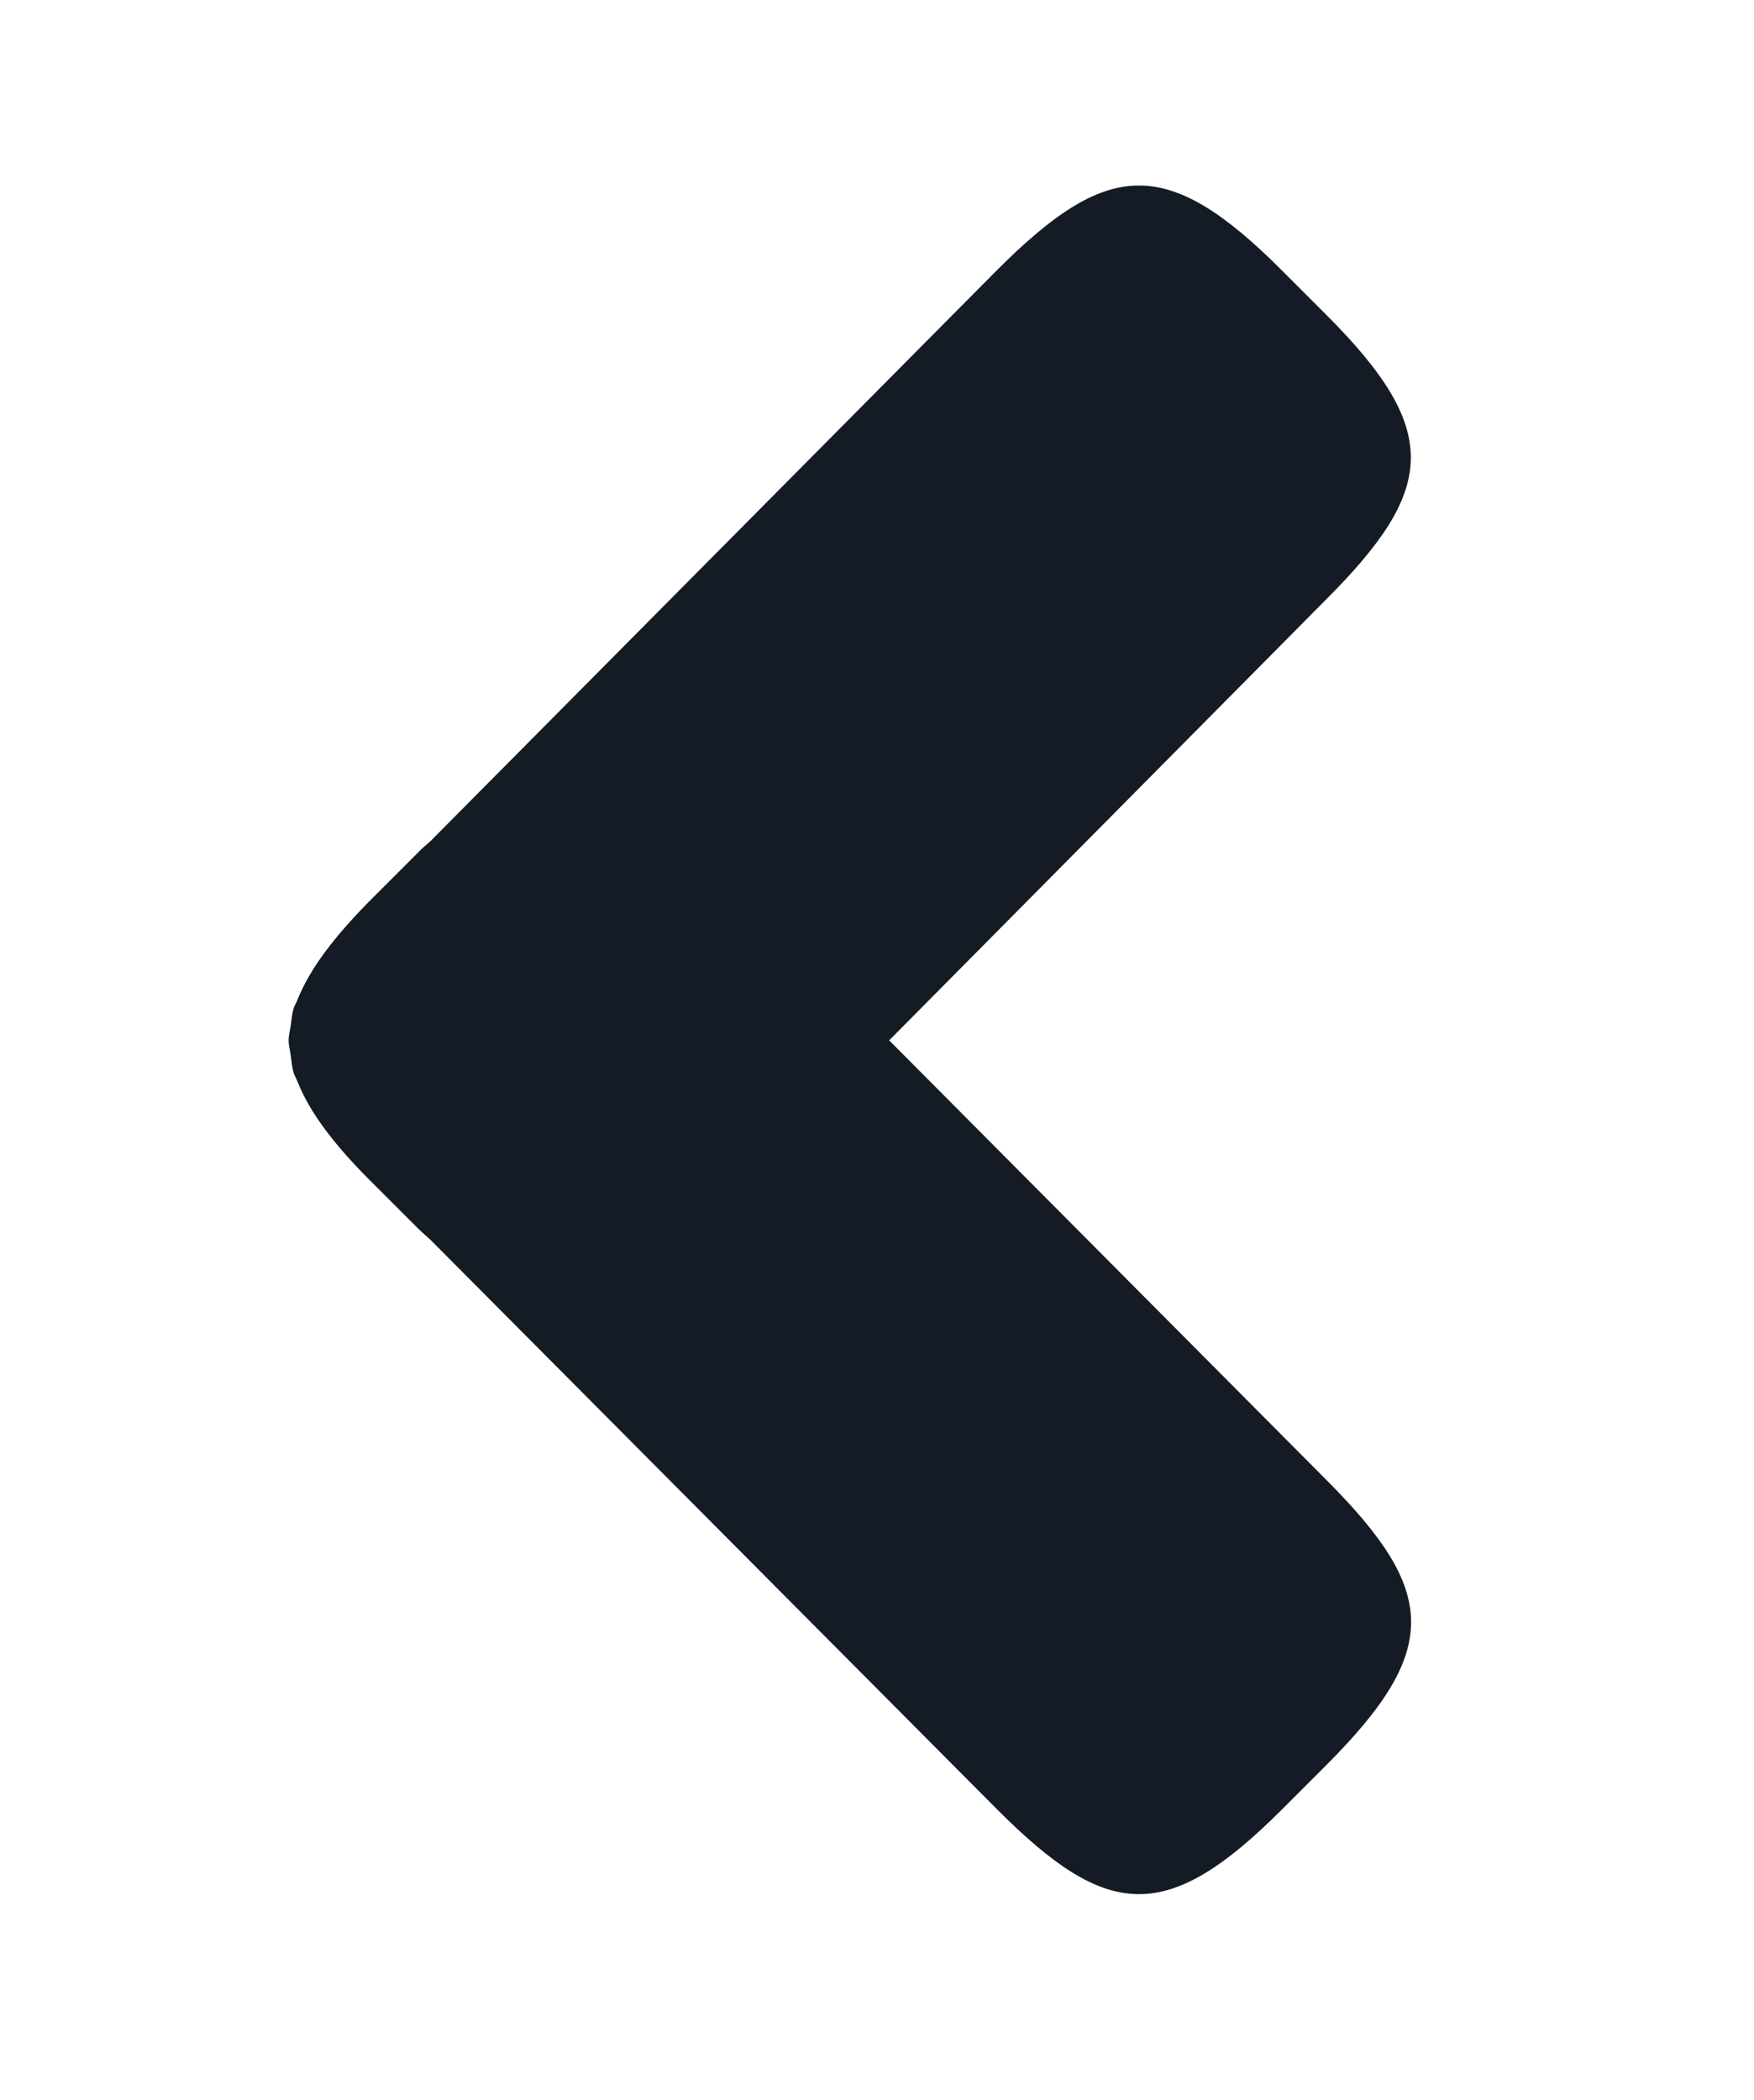<?xml version="1.0" encoding="utf-8"?>
<!-- Generator: Adobe Illustrator 24.2.3, SVG Export Plug-In . SVG Version: 6.00 Build 0)  -->
<svg version="1.1" id="Layer_1" xmlns="http://www.w3.org/2000/svg" xmlns:xlink="http://www.w3.org/1999/xlink" x="0px" y="0px"
	 viewBox="0 0 66.97 80.18" style="enable-background:new 0 0 66.97 80.18;" xml:space="preserve">
<style type="text/css">
	.st0{fill:#141b24;}
</style>
<path class="st0" d="M50.63,12.01l-1.69-1.69c-4.4-4.41-6.66-4.22-10.88,0L16.44,32.11c-0.18,0.16-0.33,0.28-0.5,0.46l-1.69,1.69
	c-1.49,1.49-2.41,2.72-2.88,3.88c-0.04,0.11-0.11,0.23-0.15,0.33c-0.07,0.23-0.09,0.46-0.12,0.69c-0.03,0.19-0.08,0.38-0.08,0.57
	c0,0.19,0.06,0.38,0.08,0.57c0.03,0.23,0.05,0.45,0.12,0.69c0.04,0.1,0.11,0.22,0.15,0.33c0.46,1.15,1.38,2.39,2.88,3.87l1.69,1.69
	c0.18,0.18,0.33,0.3,0.5,0.46l21.63,21.74c4.21,4.22,6.47,4.41,10.88,0l1.69-1.69c4.41-4.41,4.22-6.66,0-10.89L33.95,39.72
	l16.68-16.83C54.85,18.67,55.04,16.42,50.63,12.01z"/>
</svg>
